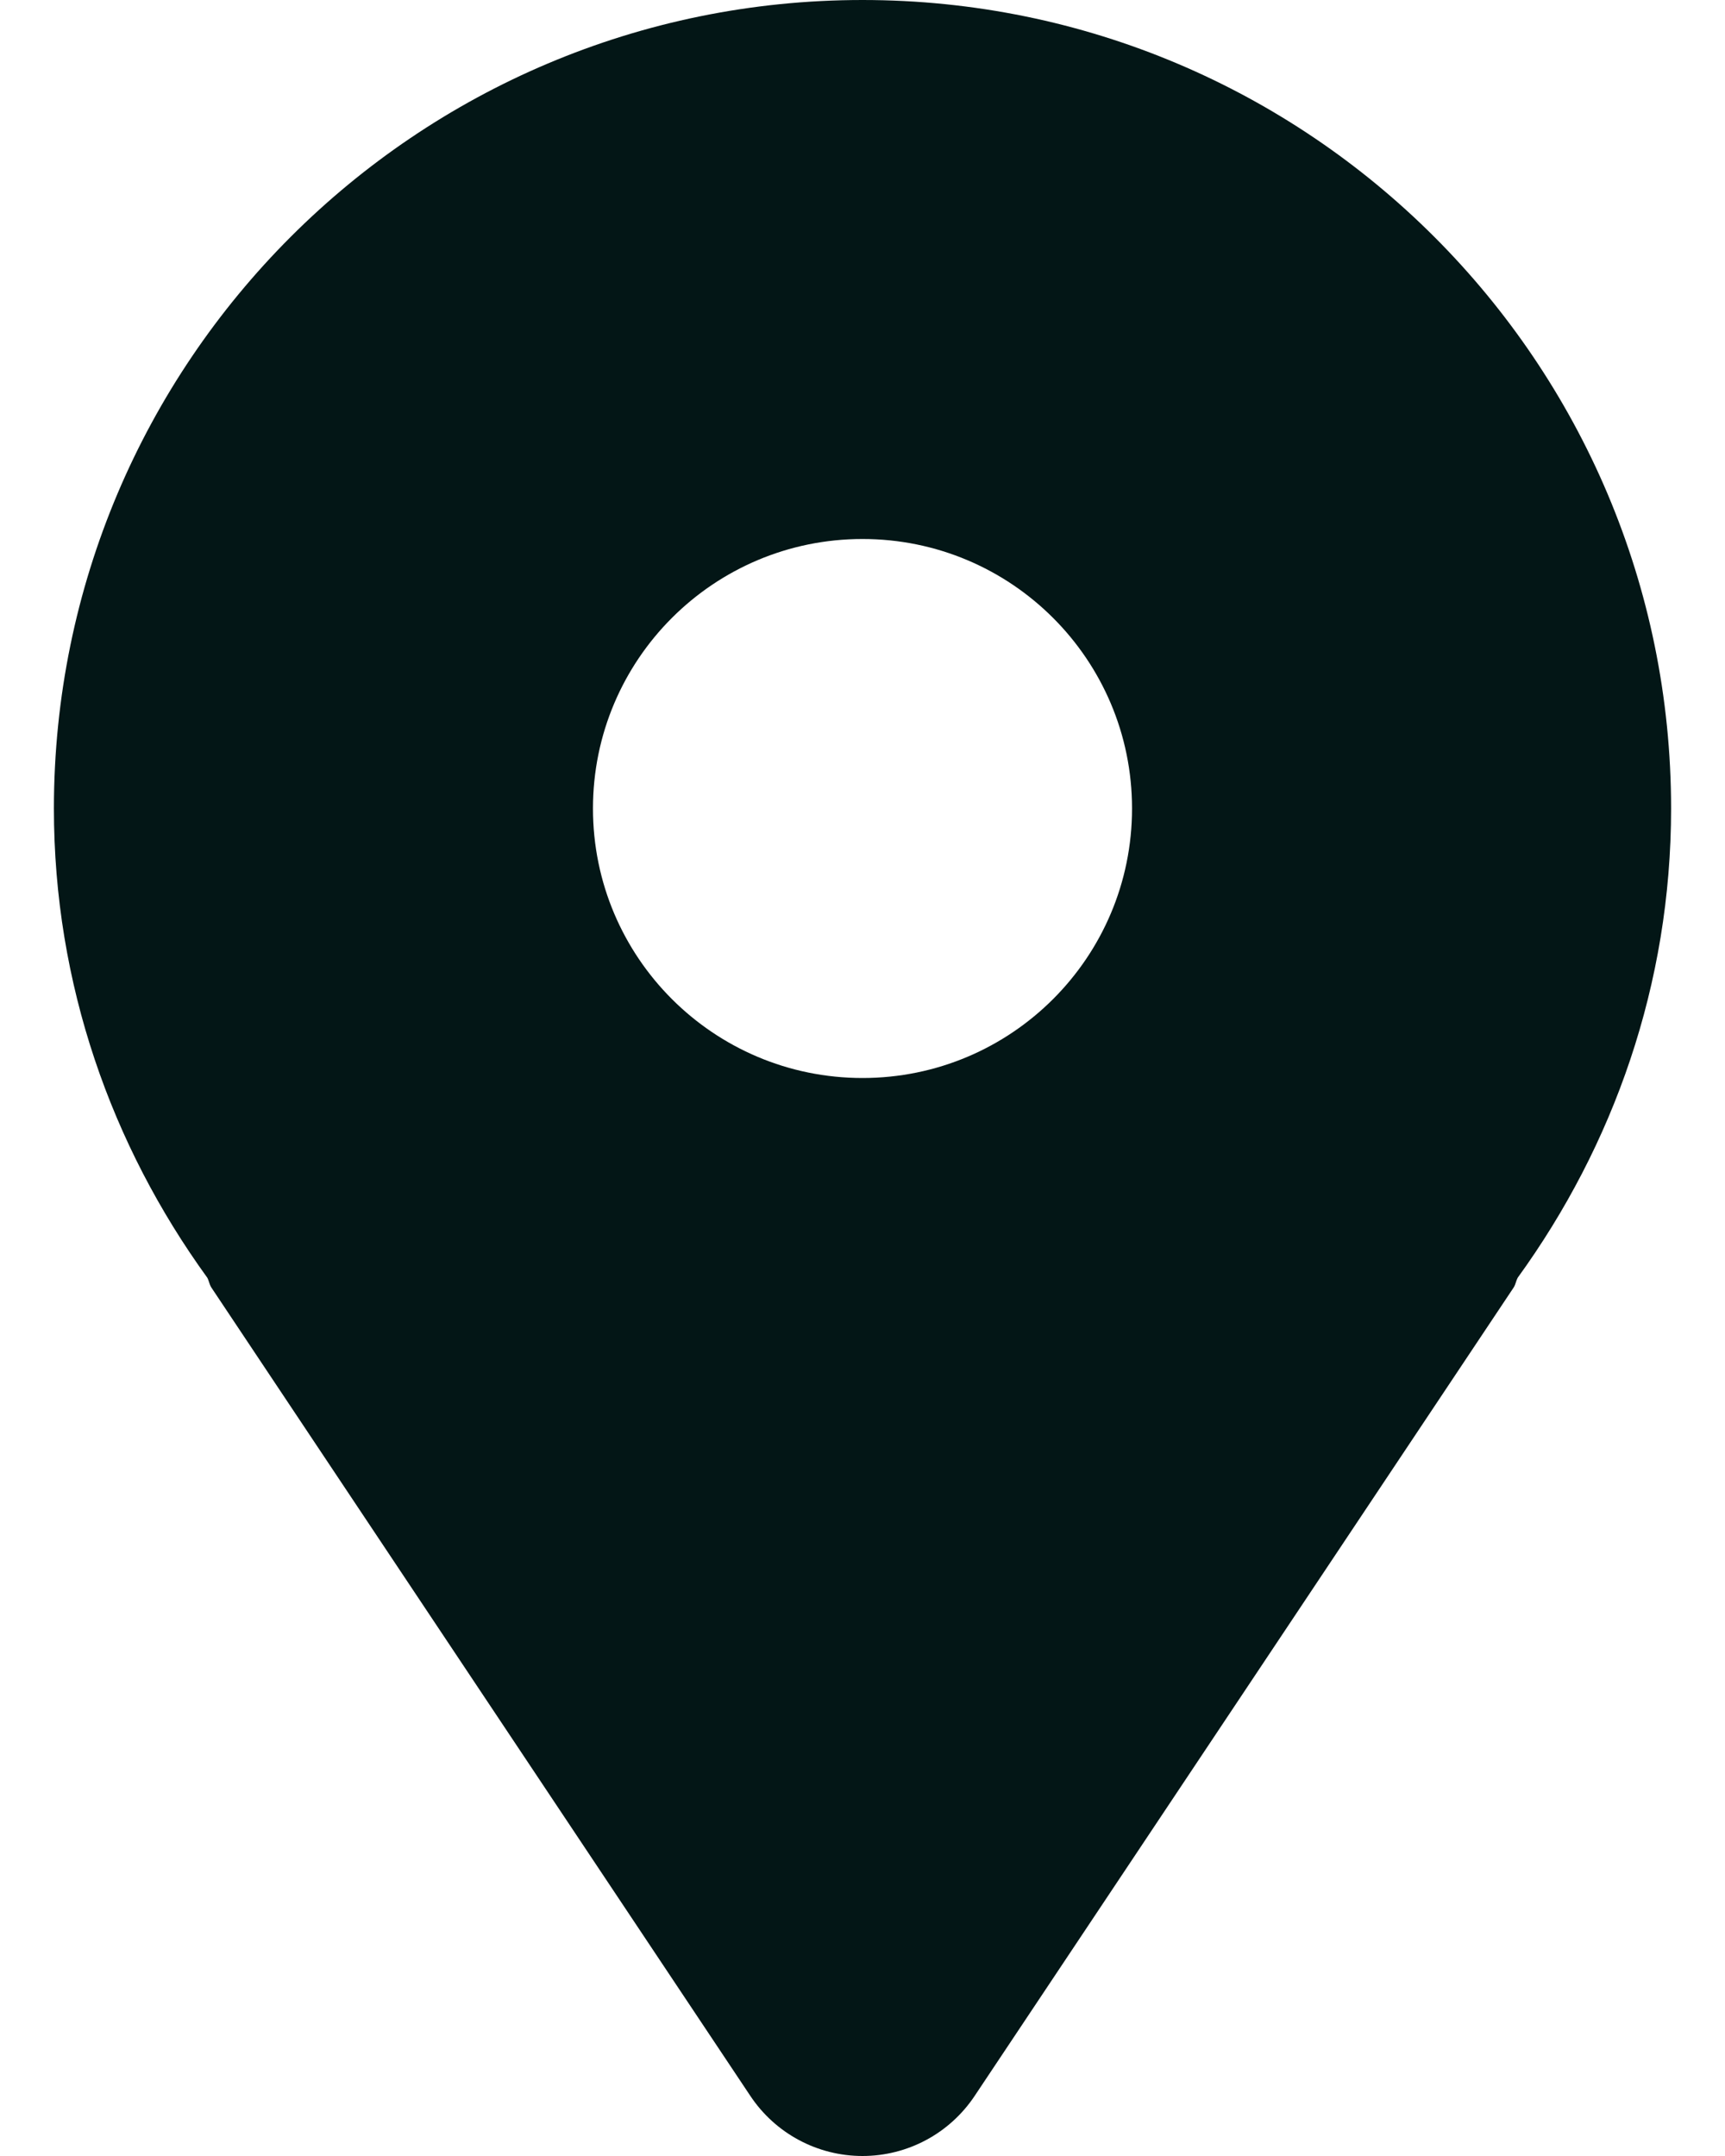 <svg width="16" height="20" viewBox="0 0 16 20" fill="none" xmlns="http://www.w3.org/2000/svg">
<path d="M8 0C3.858 0 0.5 3.358 0.5 7.5C0.5 9.131 1.035 10.627 1.923 11.853C1.939 11.883 1.942 11.915 1.96 11.943L6.96 19.443C7.192 19.791 7.582 20 8 20C8.418 20 8.808 19.791 9.04 19.443L14.04 11.943C14.058 11.915 14.061 11.883 14.077 11.853C14.965 10.627 15.5 9.131 15.5 7.5C15.5 3.358 12.142 0 8 0ZM8 10C6.619 10 5.5 8.881 5.5 7.5C5.5 6.119 6.619 5 8 5C9.381 5 10.5 6.119 10.5 7.5C10.5 8.881 9.381 10 8 10Z" fill="#031616"/>
</svg>
